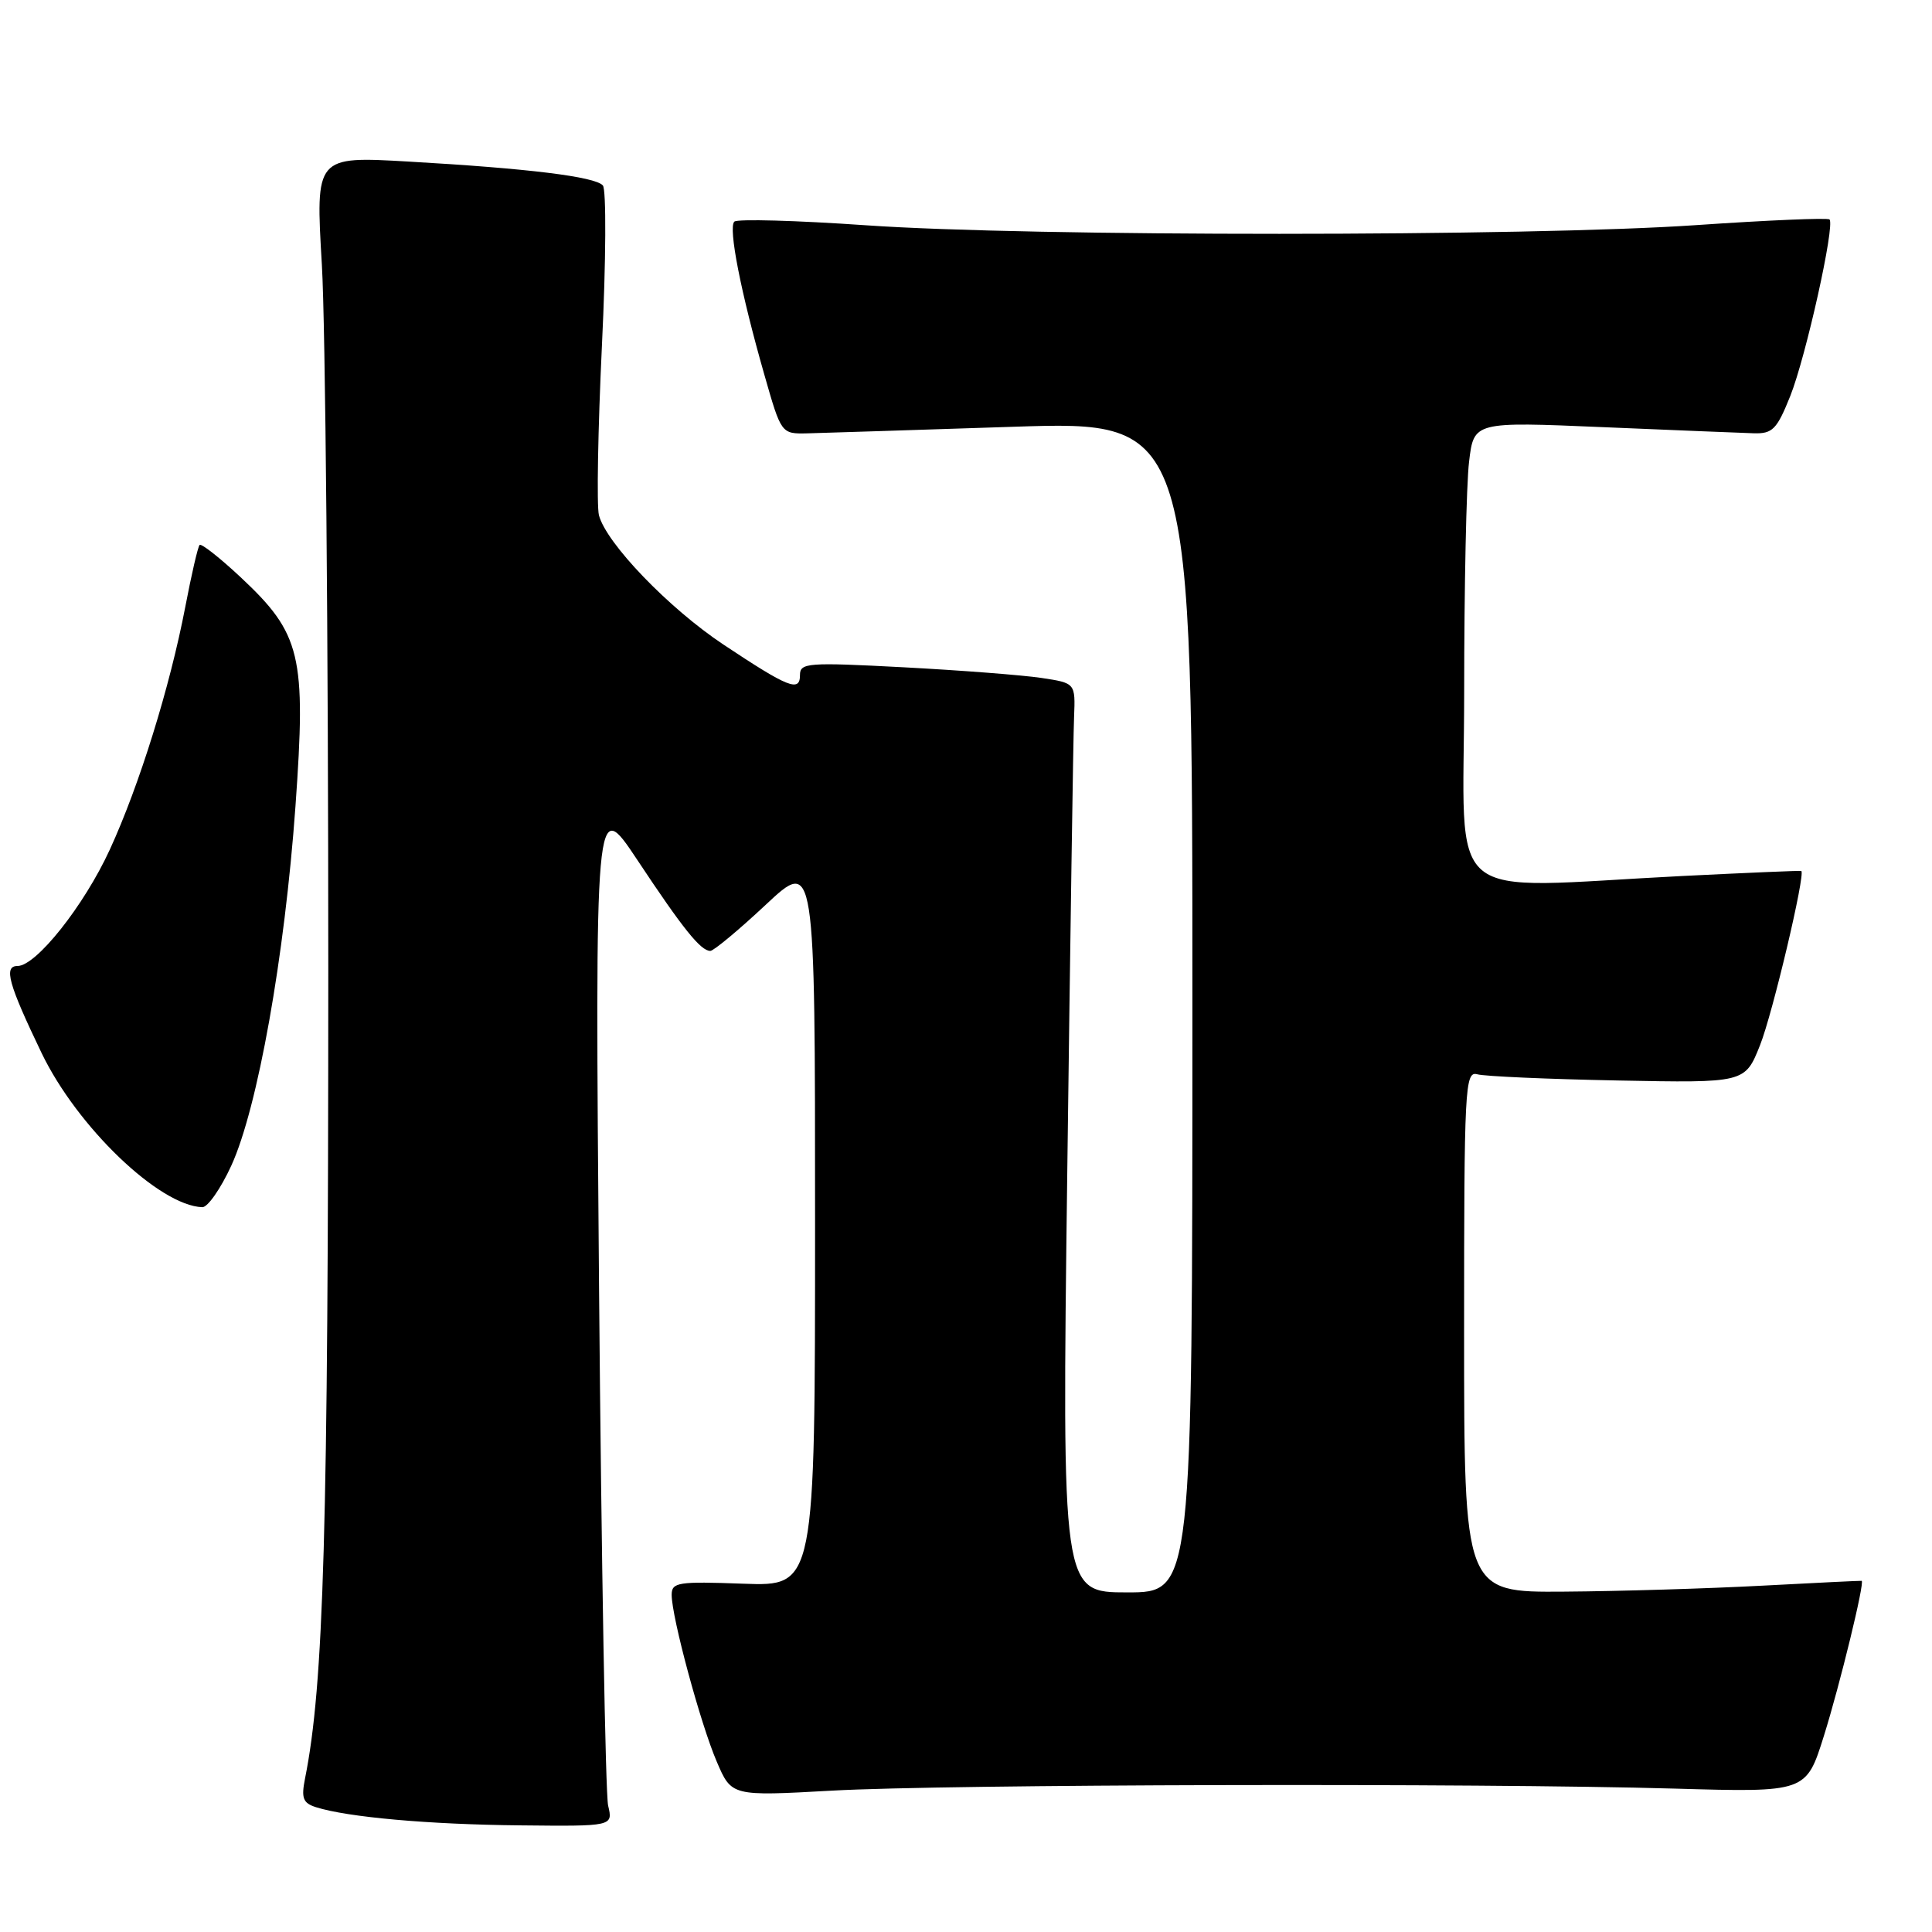 <?xml version="1.0" encoding="UTF-8" standalone="no"?>
<!DOCTYPE svg PUBLIC "-//W3C//DTD SVG 1.1//EN" "http://www.w3.org/Graphics/SVG/1.1/DTD/svg11.dtd" >
<svg xmlns="http://www.w3.org/2000/svg" xmlns:xlink="http://www.w3.org/1999/xlink" version="1.1" viewBox="0 0 256 256">
 <g >
 <path fill="currentColor"
d=" M 80.58 239.25 C 80.23 237.74 79.69 207.03 79.38 171.00 C 78.83 105.50 78.83 105.50 84.45 113.95 C 90.50 123.08 92.85 126.00 94.12 126.00 C 94.56 126.00 97.87 123.25 101.46 119.89 C 108.00 113.77 108.00 113.77 108.00 161.98 C 108.00 210.19 108.00 210.19 98.50 209.85 C 89.83 209.53 89.00 209.66 89.00 211.33 C 89.00 214.27 92.82 228.42 94.97 233.42 C 96.93 238.01 96.93 238.01 110.22 237.27 C 125.33 236.42 195.76 236.25 221.92 237.00 C 239.33 237.50 239.33 237.50 241.68 230.00 C 243.80 223.23 247.12 209.60 246.68 209.47 C 246.58 209.44 240.65 209.73 233.50 210.11 C 226.35 210.49 214.54 210.85 207.25 210.90 C 194.00 211.00 194.00 211.00 194.00 176.43 C 194.00 143.99 194.11 141.90 195.75 142.35 C 196.71 142.62 205.09 142.99 214.36 143.17 C 231.22 143.50 231.22 143.50 233.21 138.50 C 234.87 134.35 239.26 115.78 238.68 115.41 C 238.58 115.34 231.53 115.65 223.00 116.07 C 190.65 117.70 194.00 120.51 194.01 91.75 C 194.01 77.86 194.30 64.11 194.66 61.18 C 195.29 55.87 195.29 55.87 212.40 56.60 C 221.80 57.00 230.78 57.36 232.35 57.41 C 234.87 57.49 235.44 56.91 237.21 52.50 C 239.29 47.29 243.17 29.84 242.42 29.08 C 242.18 28.84 234.22 29.18 224.74 29.83 C 202.54 31.36 136.38 31.37 114.74 29.85 C 105.53 29.21 97.68 28.99 97.30 29.37 C 96.48 30.18 98.16 38.75 101.28 49.65 C 103.52 57.50 103.52 57.50 107.01 57.42 C 108.93 57.37 121.19 56.98 134.25 56.55 C 158.00 55.77 158.00 55.77 158.00 133.38 C 158.00 211.00 158.00 211.00 149.36 211.00 C 140.71 211.00 140.71 211.00 141.42 155.25 C 141.81 124.59 142.21 97.48 142.32 95.01 C 142.50 90.51 142.50 90.51 138.00 89.83 C 135.53 89.46 127.31 88.82 119.75 88.42 C 107.01 87.75 106.00 87.82 106.00 89.45 C 106.00 91.74 104.48 91.14 95.86 85.41 C 88.61 80.59 80.31 71.96 79.36 68.26 C 79.05 67.03 79.23 56.91 79.76 45.76 C 80.30 34.62 80.35 25.08 79.88 24.57 C 78.82 23.40 70.02 22.32 54.15 21.41 C 41.80 20.70 41.80 20.70 42.65 35.10 C 43.12 43.02 43.50 85.05 43.50 128.50 C 43.49 202.95 42.91 223.21 40.42 235.65 C 39.90 238.26 40.14 238.91 41.86 239.46 C 46.05 240.79 56.82 241.75 68.87 241.87 C 81.23 242.00 81.23 242.00 80.58 239.25 Z  M 30.65 154.45 C 34.14 146.83 37.72 126.78 39.15 106.84 C 40.58 86.83 39.90 83.99 31.89 76.49 C 29.13 73.91 26.68 71.98 26.45 72.21 C 26.22 72.44 25.37 76.14 24.55 80.42 C 22.51 91.05 18.46 104.07 14.54 112.60 C 11.12 120.03 4.79 128.00 2.32 128.00 C 0.45 128.00 1.11 130.37 5.51 139.53 C 10.23 149.33 21.10 159.76 26.81 159.96 C 27.52 159.98 29.25 157.50 30.65 154.45 Z "/>
</g>
</svg>